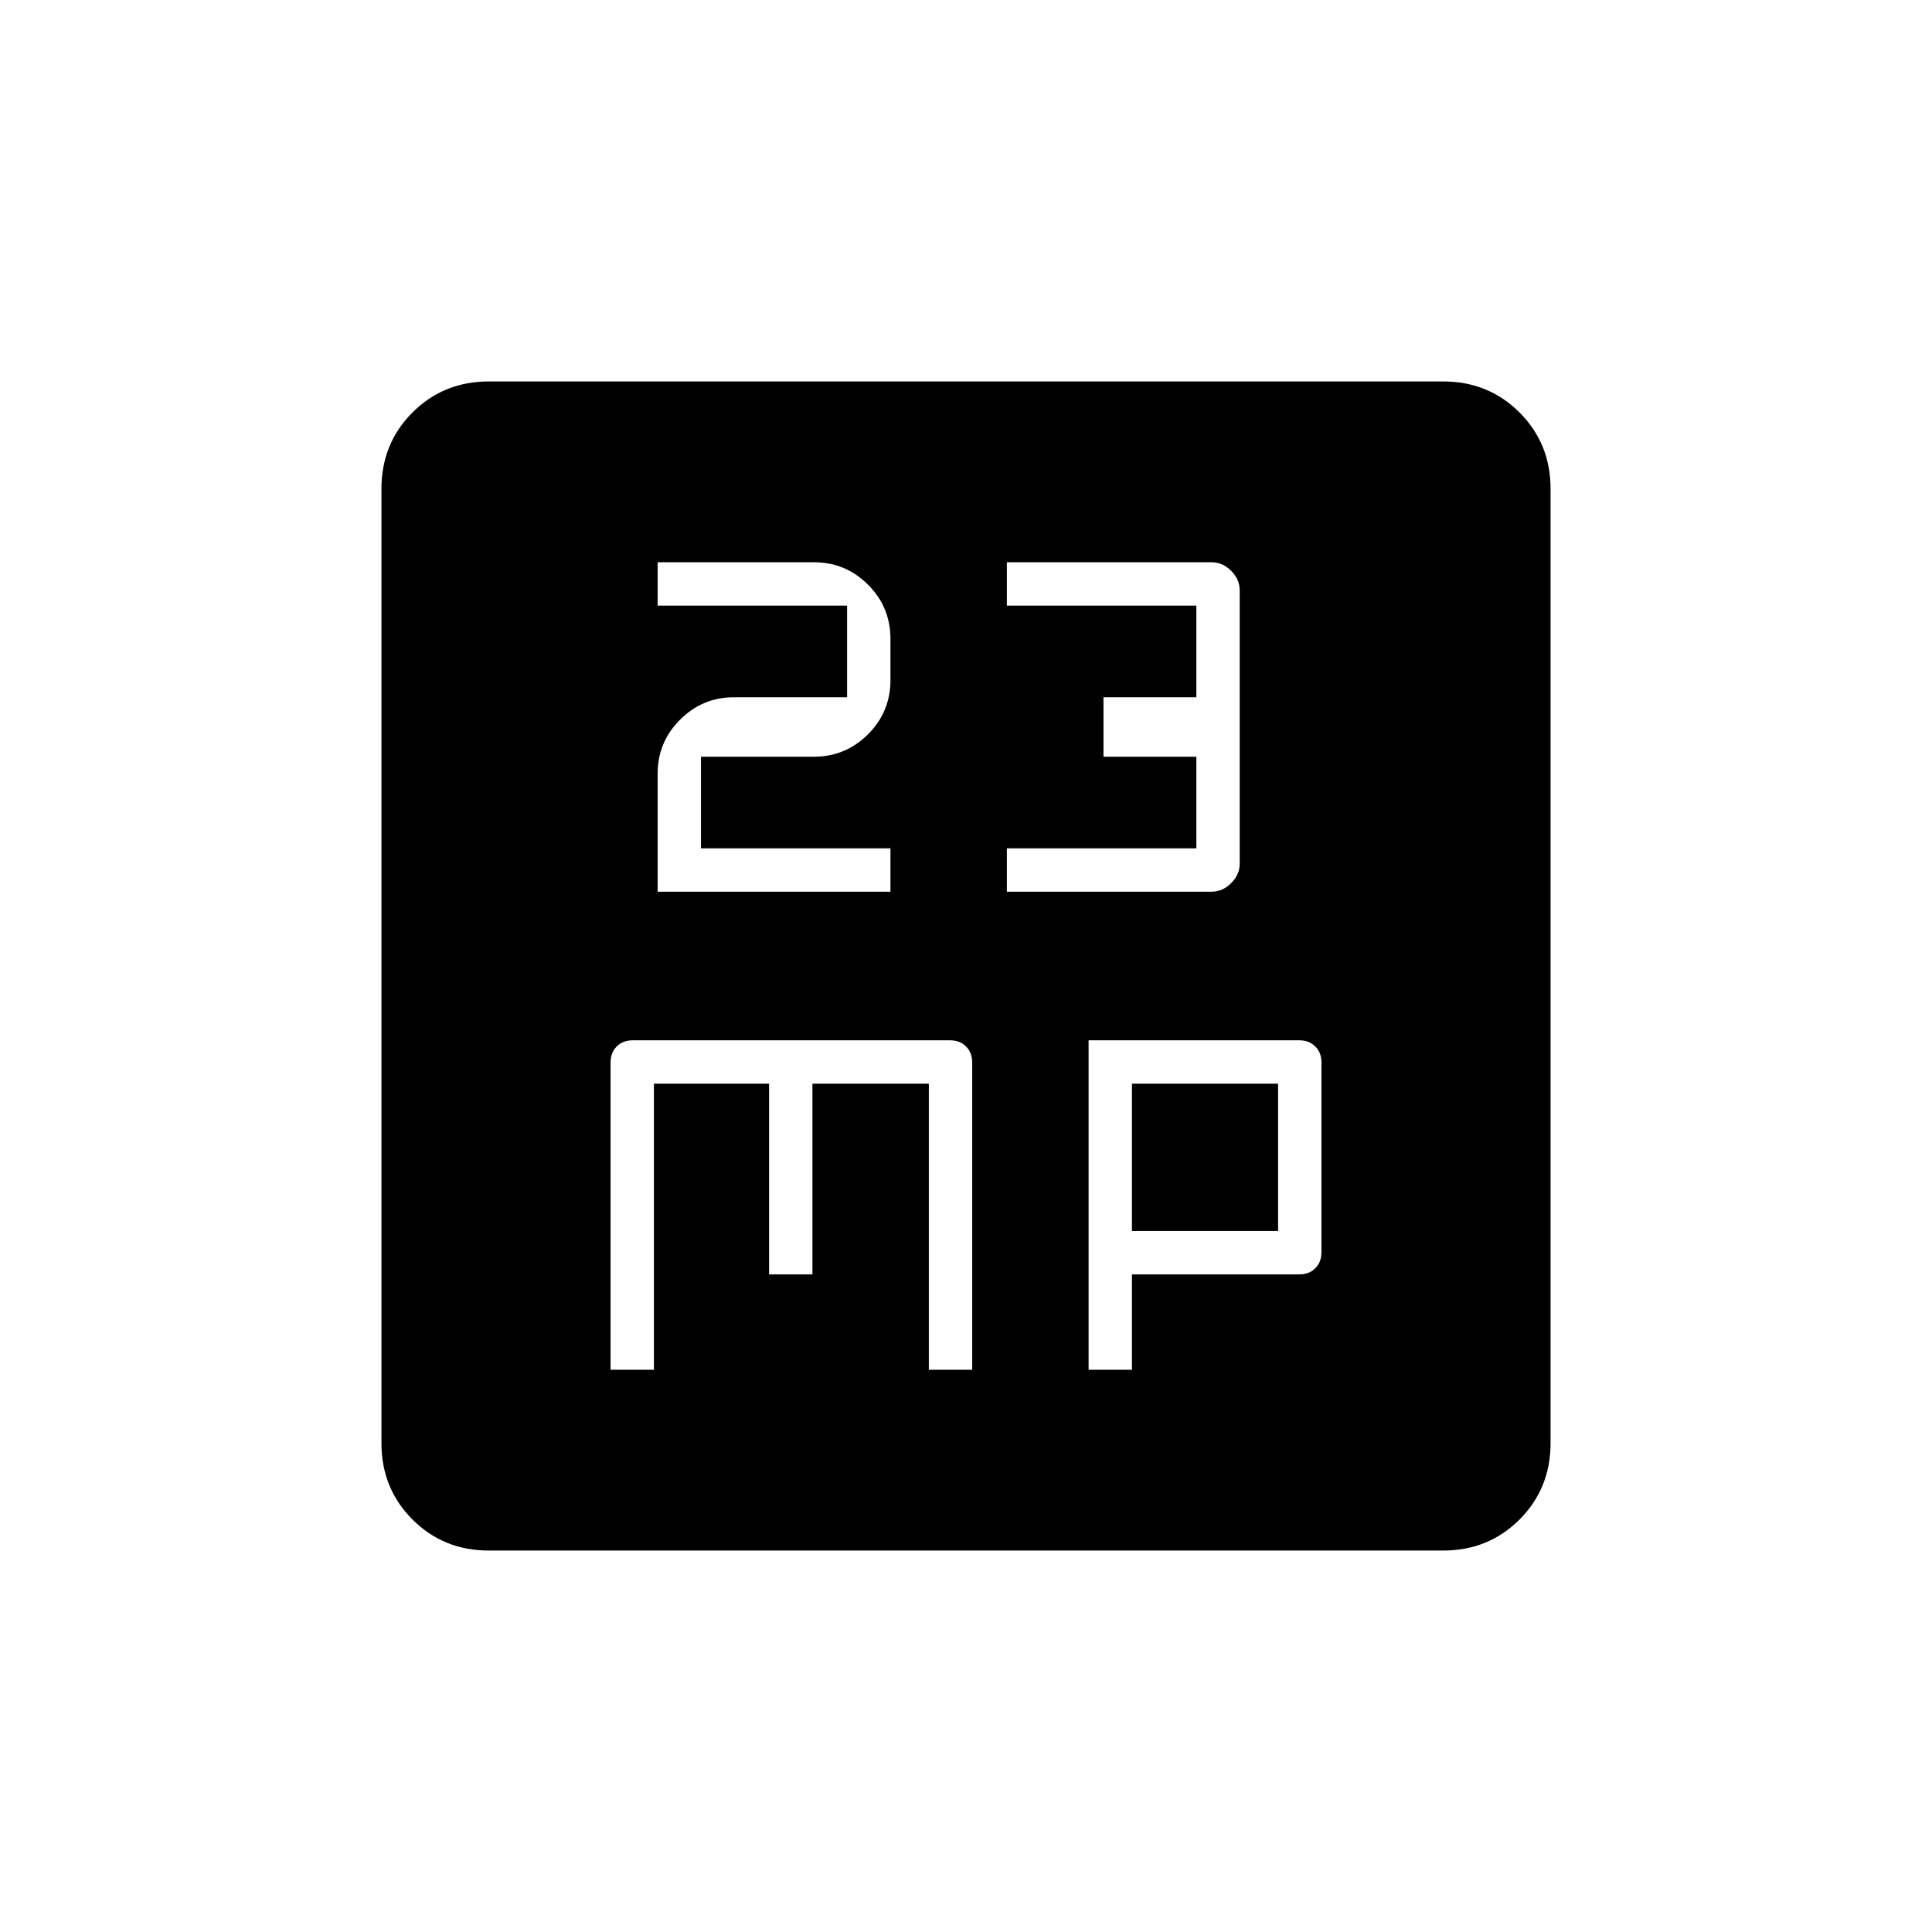 <svg xmlns="http://www.w3.org/2000/svg" height="20" viewBox="0 -960 960 960" width="20"><path d="M326.77-516.92h115.69v-21.54h-94.15V-584h56.18q15.68 0 26.83-11.15 11.14-11.14 11.14-26.9v-20.52q0-15.75-11.14-26.9-11.15-11.15-26.88-11.15h-77.67v21.54h94.15v45.54h-56.18q-15.68 0-26.82 11.15-11.15 11.14-11.15 26.84v58.63Zm173.54 0h101.67q5.53 0 9.77-4.25 4.25-4.25 4.25-9.72v-135.75q0-5.48-4.25-9.73-4.24-4.25-9.77-4.25H500.31v21.54h94.15v45.54h-46.15V-584h46.15v45.54h-94.15v21.54ZM303.38-279.38h21.54v-142.16h57.23v94.77h21.54v-94.77h57.85v142.16h21.54V-432q0-4.97-3.06-8.02-3.05-3.06-8.02-3.06H314.46q-4.97 0-8.02 3.06-3.06 3.05-3.06 8.02v152.62Zm237.54 0h21.54v-47.39h83.26q4.79 0 7.84-3.05 3.06-3.06 3.06-7.89v-94.43q0-4.83-3.06-7.88-3.05-3.06-7.89-3.06H540.92v163.7Zm21.54-68.93v-73.23h72.62v73.23h-72.62ZM242.89-189.54q-22.51 0-37.93-15.42-15.42-15.42-15.42-37.93v-474.22q0-22.51 15.42-37.93 15.42-15.42 37.93-15.42h474.22q22.51 0 37.93 15.42 15.42 15.42 15.42 37.93v474.22q0 22.51-15.42 37.93-15.42 15.42-37.93 15.42H242.89Z"/></svg>